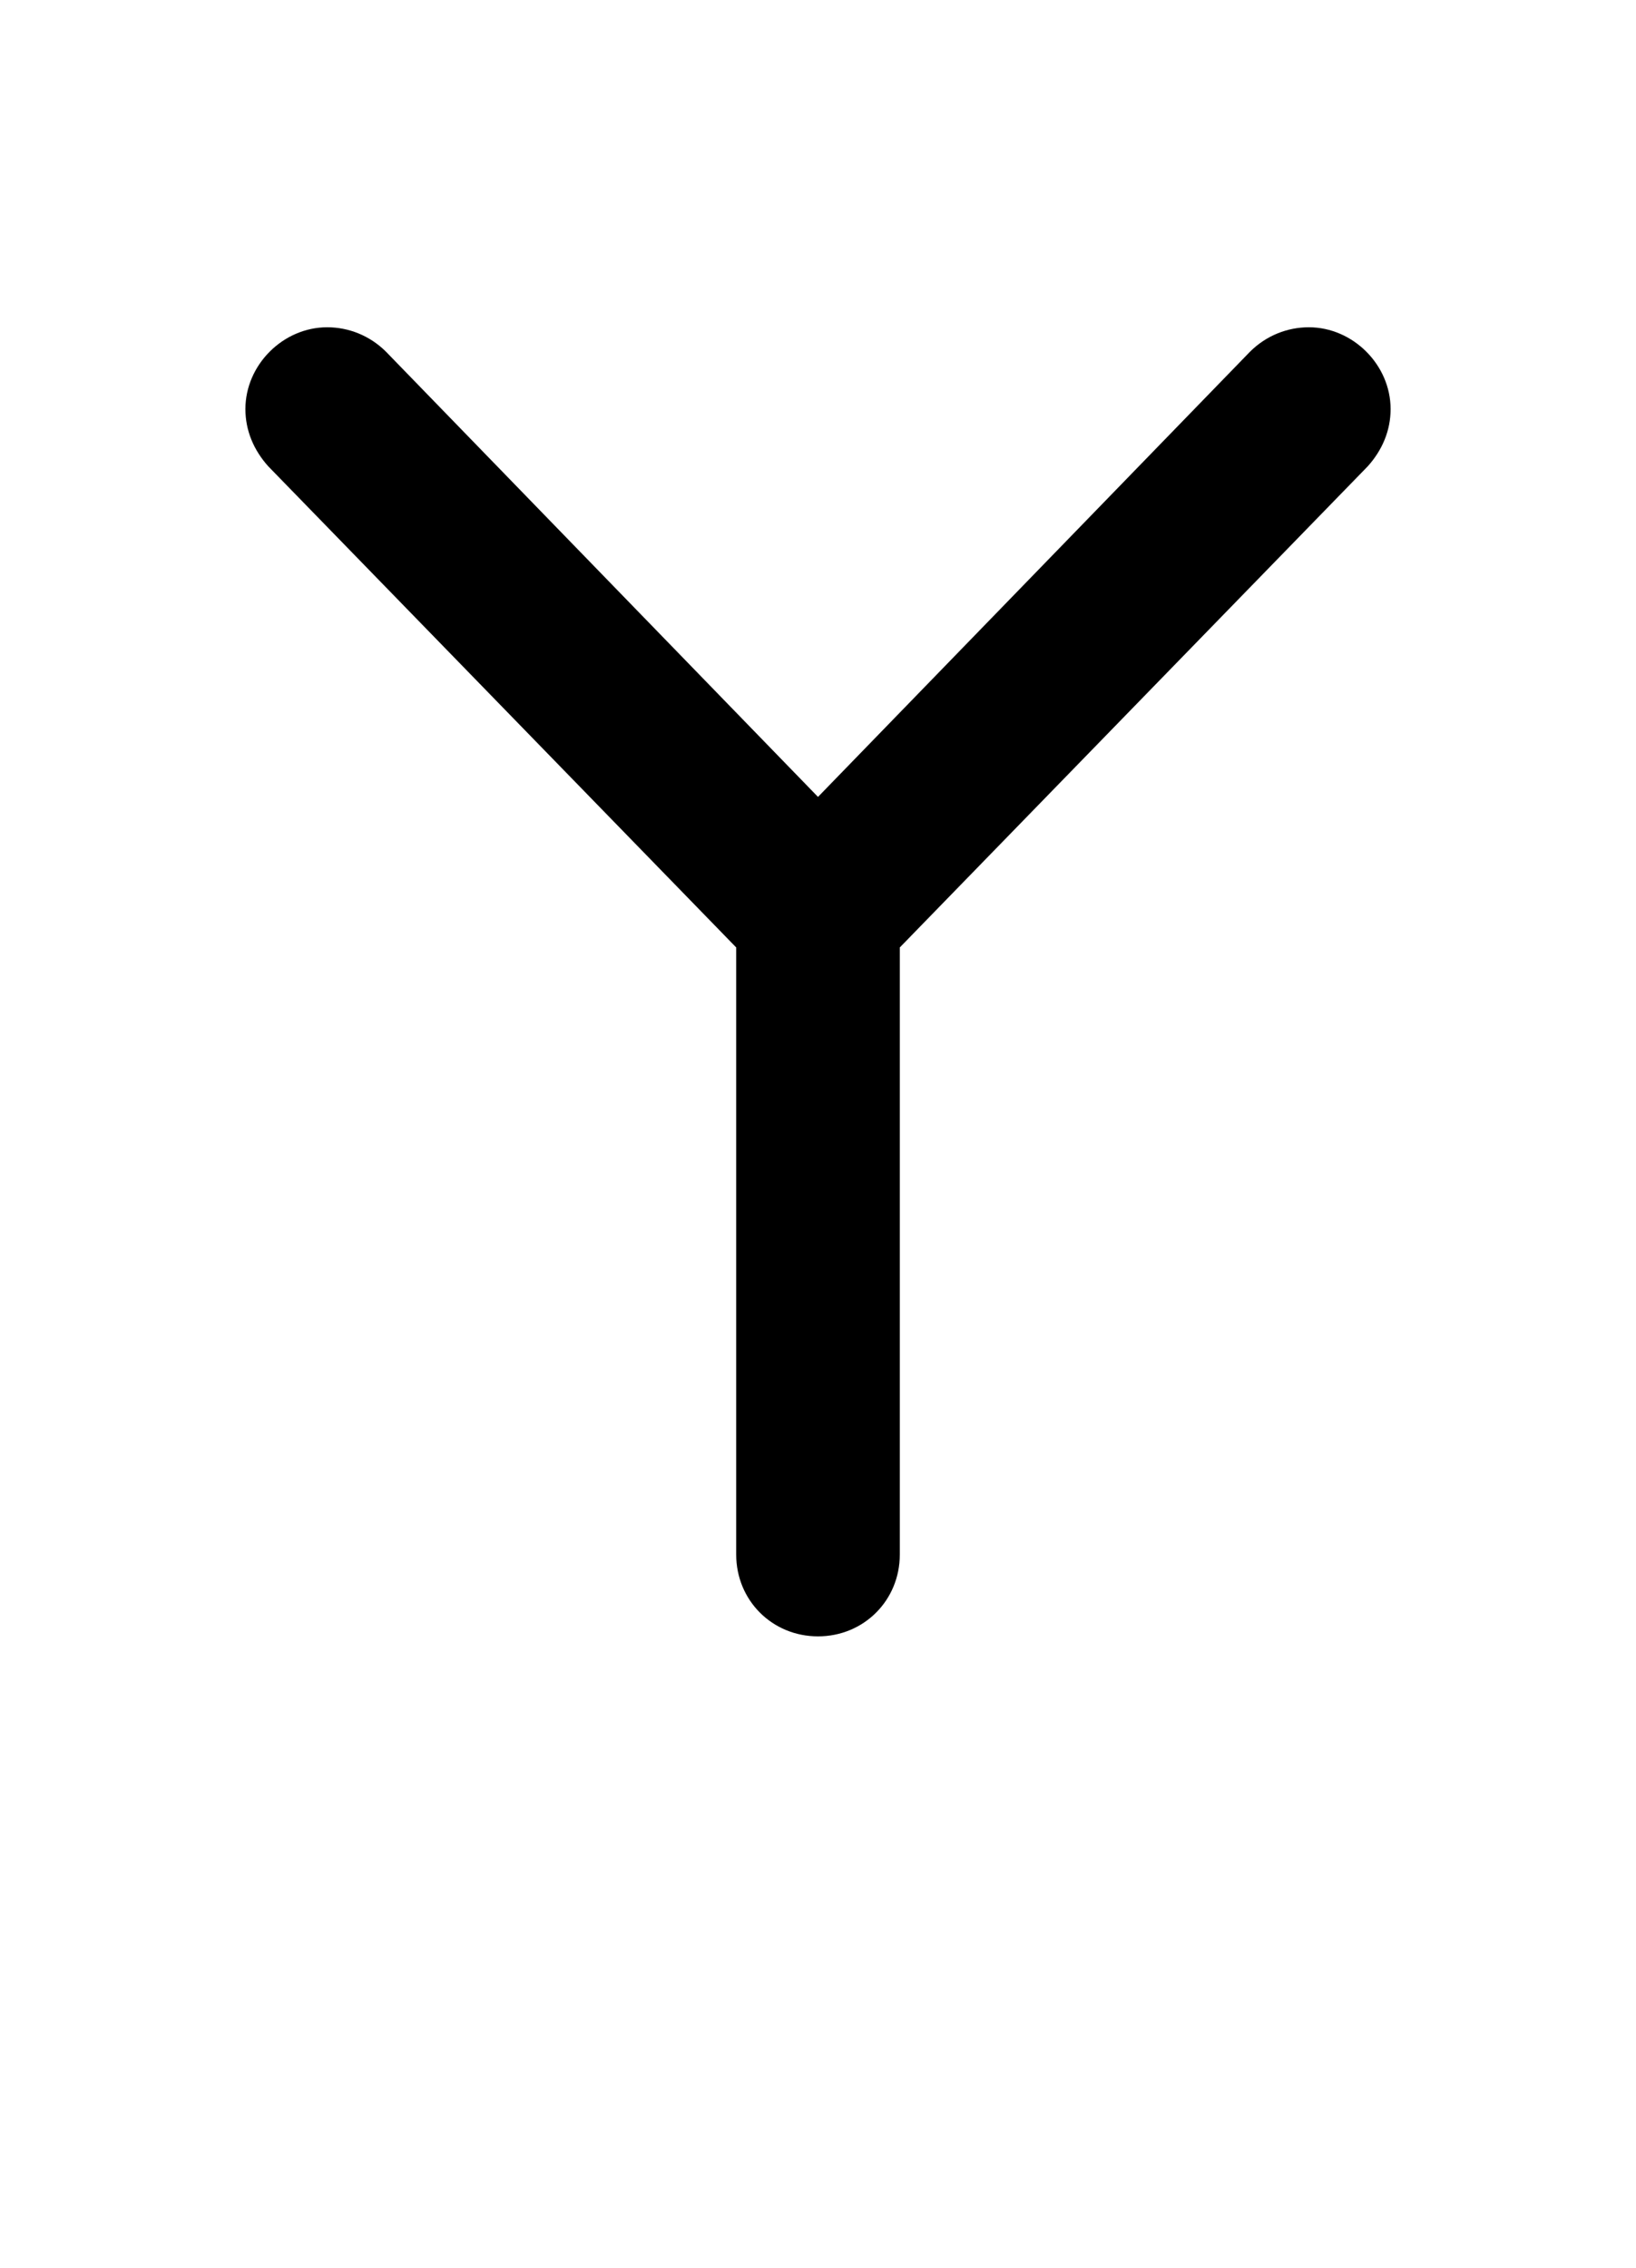 <svg xmlns="http://www.w3.org/2000/svg" viewBox="0 0 1000 1386">
    <g transform="translate(0, 1000) scale(1, -1)">
        <path d="M150 750C150 737 155 725 164 715L450 421V50C450 22 472 0 500 0C528 0 550 22 550 50V421L836 715C845 725 850 737 850 750C850 777 827 800 800 800C787 800 774 795 764 785L500 513L236 785C226 795 213 800 200 800C173 800 150 777 150 750Z" />
    </g>
</svg>